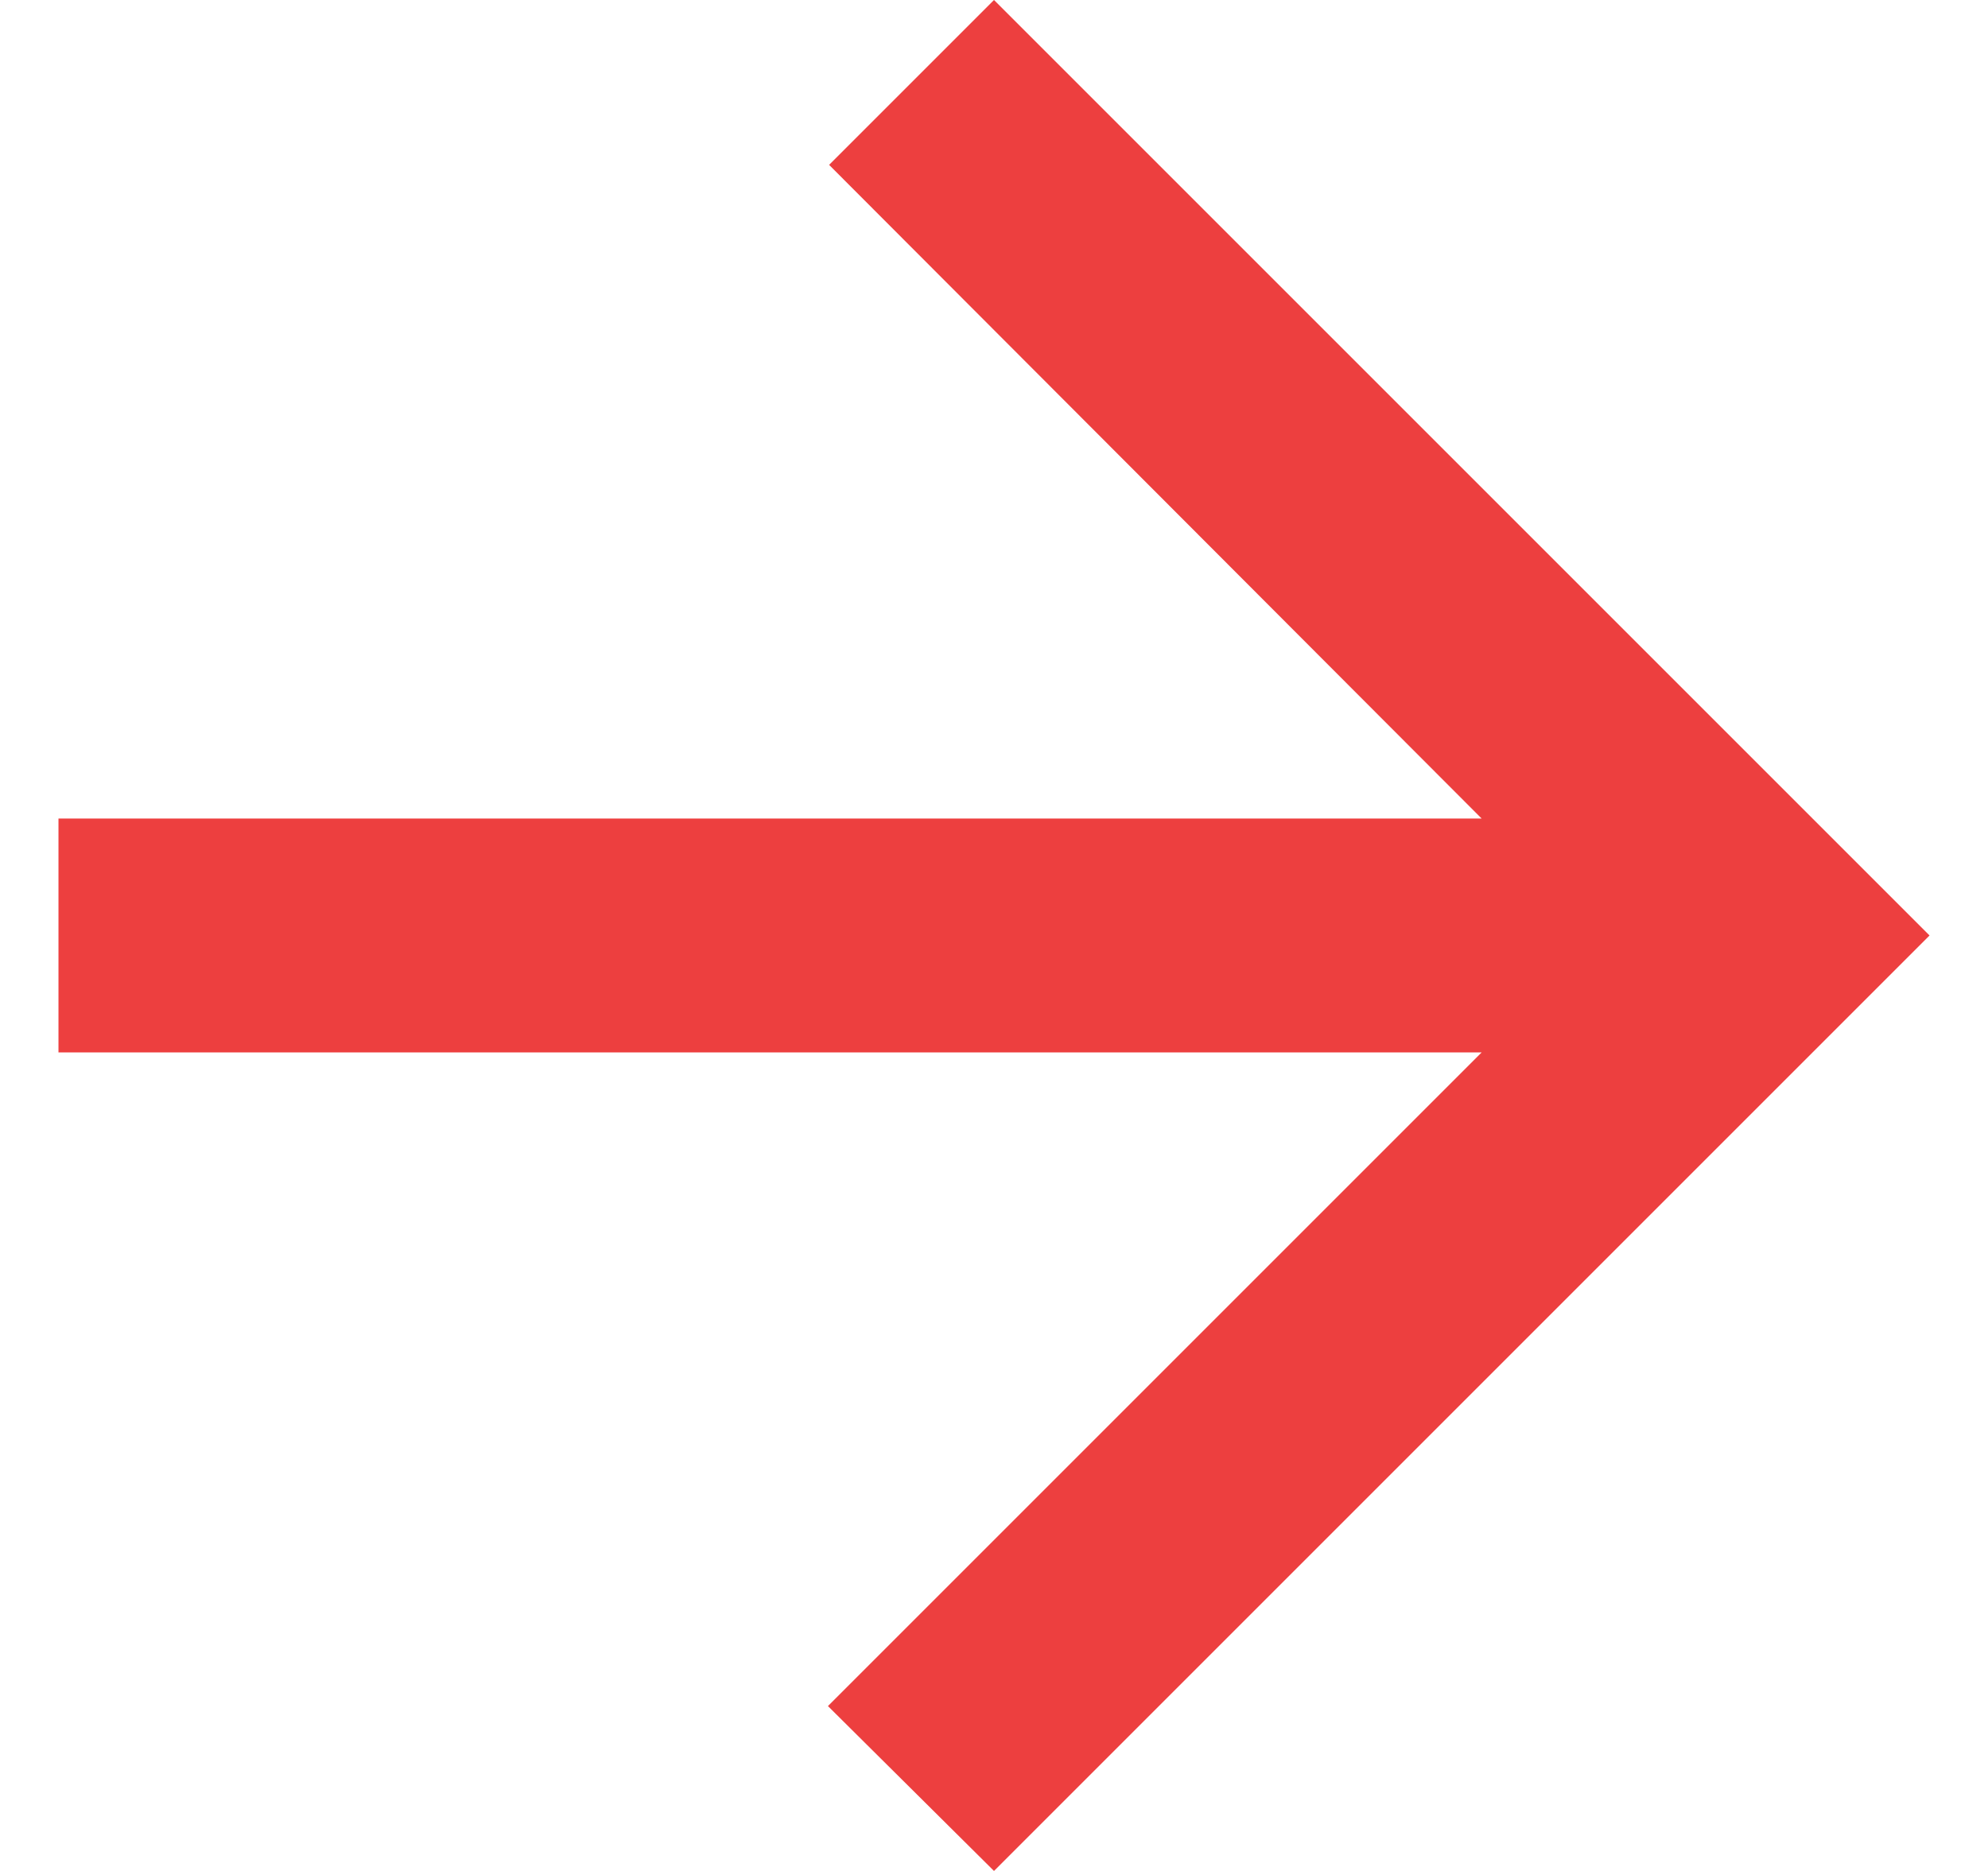 <svg width="17" height="16" viewBox="0 0 17 16" fill="none" xmlns="http://www.w3.org/2000/svg">
<path d="M0.5 9L12.67 9L7.08 14.59L8.5 16L16.5 8L8.5 -6.99382e-07L7.09 1.41L12.67 7L0.5 7L0.5 9Z" fill="#ED3F3F"/>
</svg>
